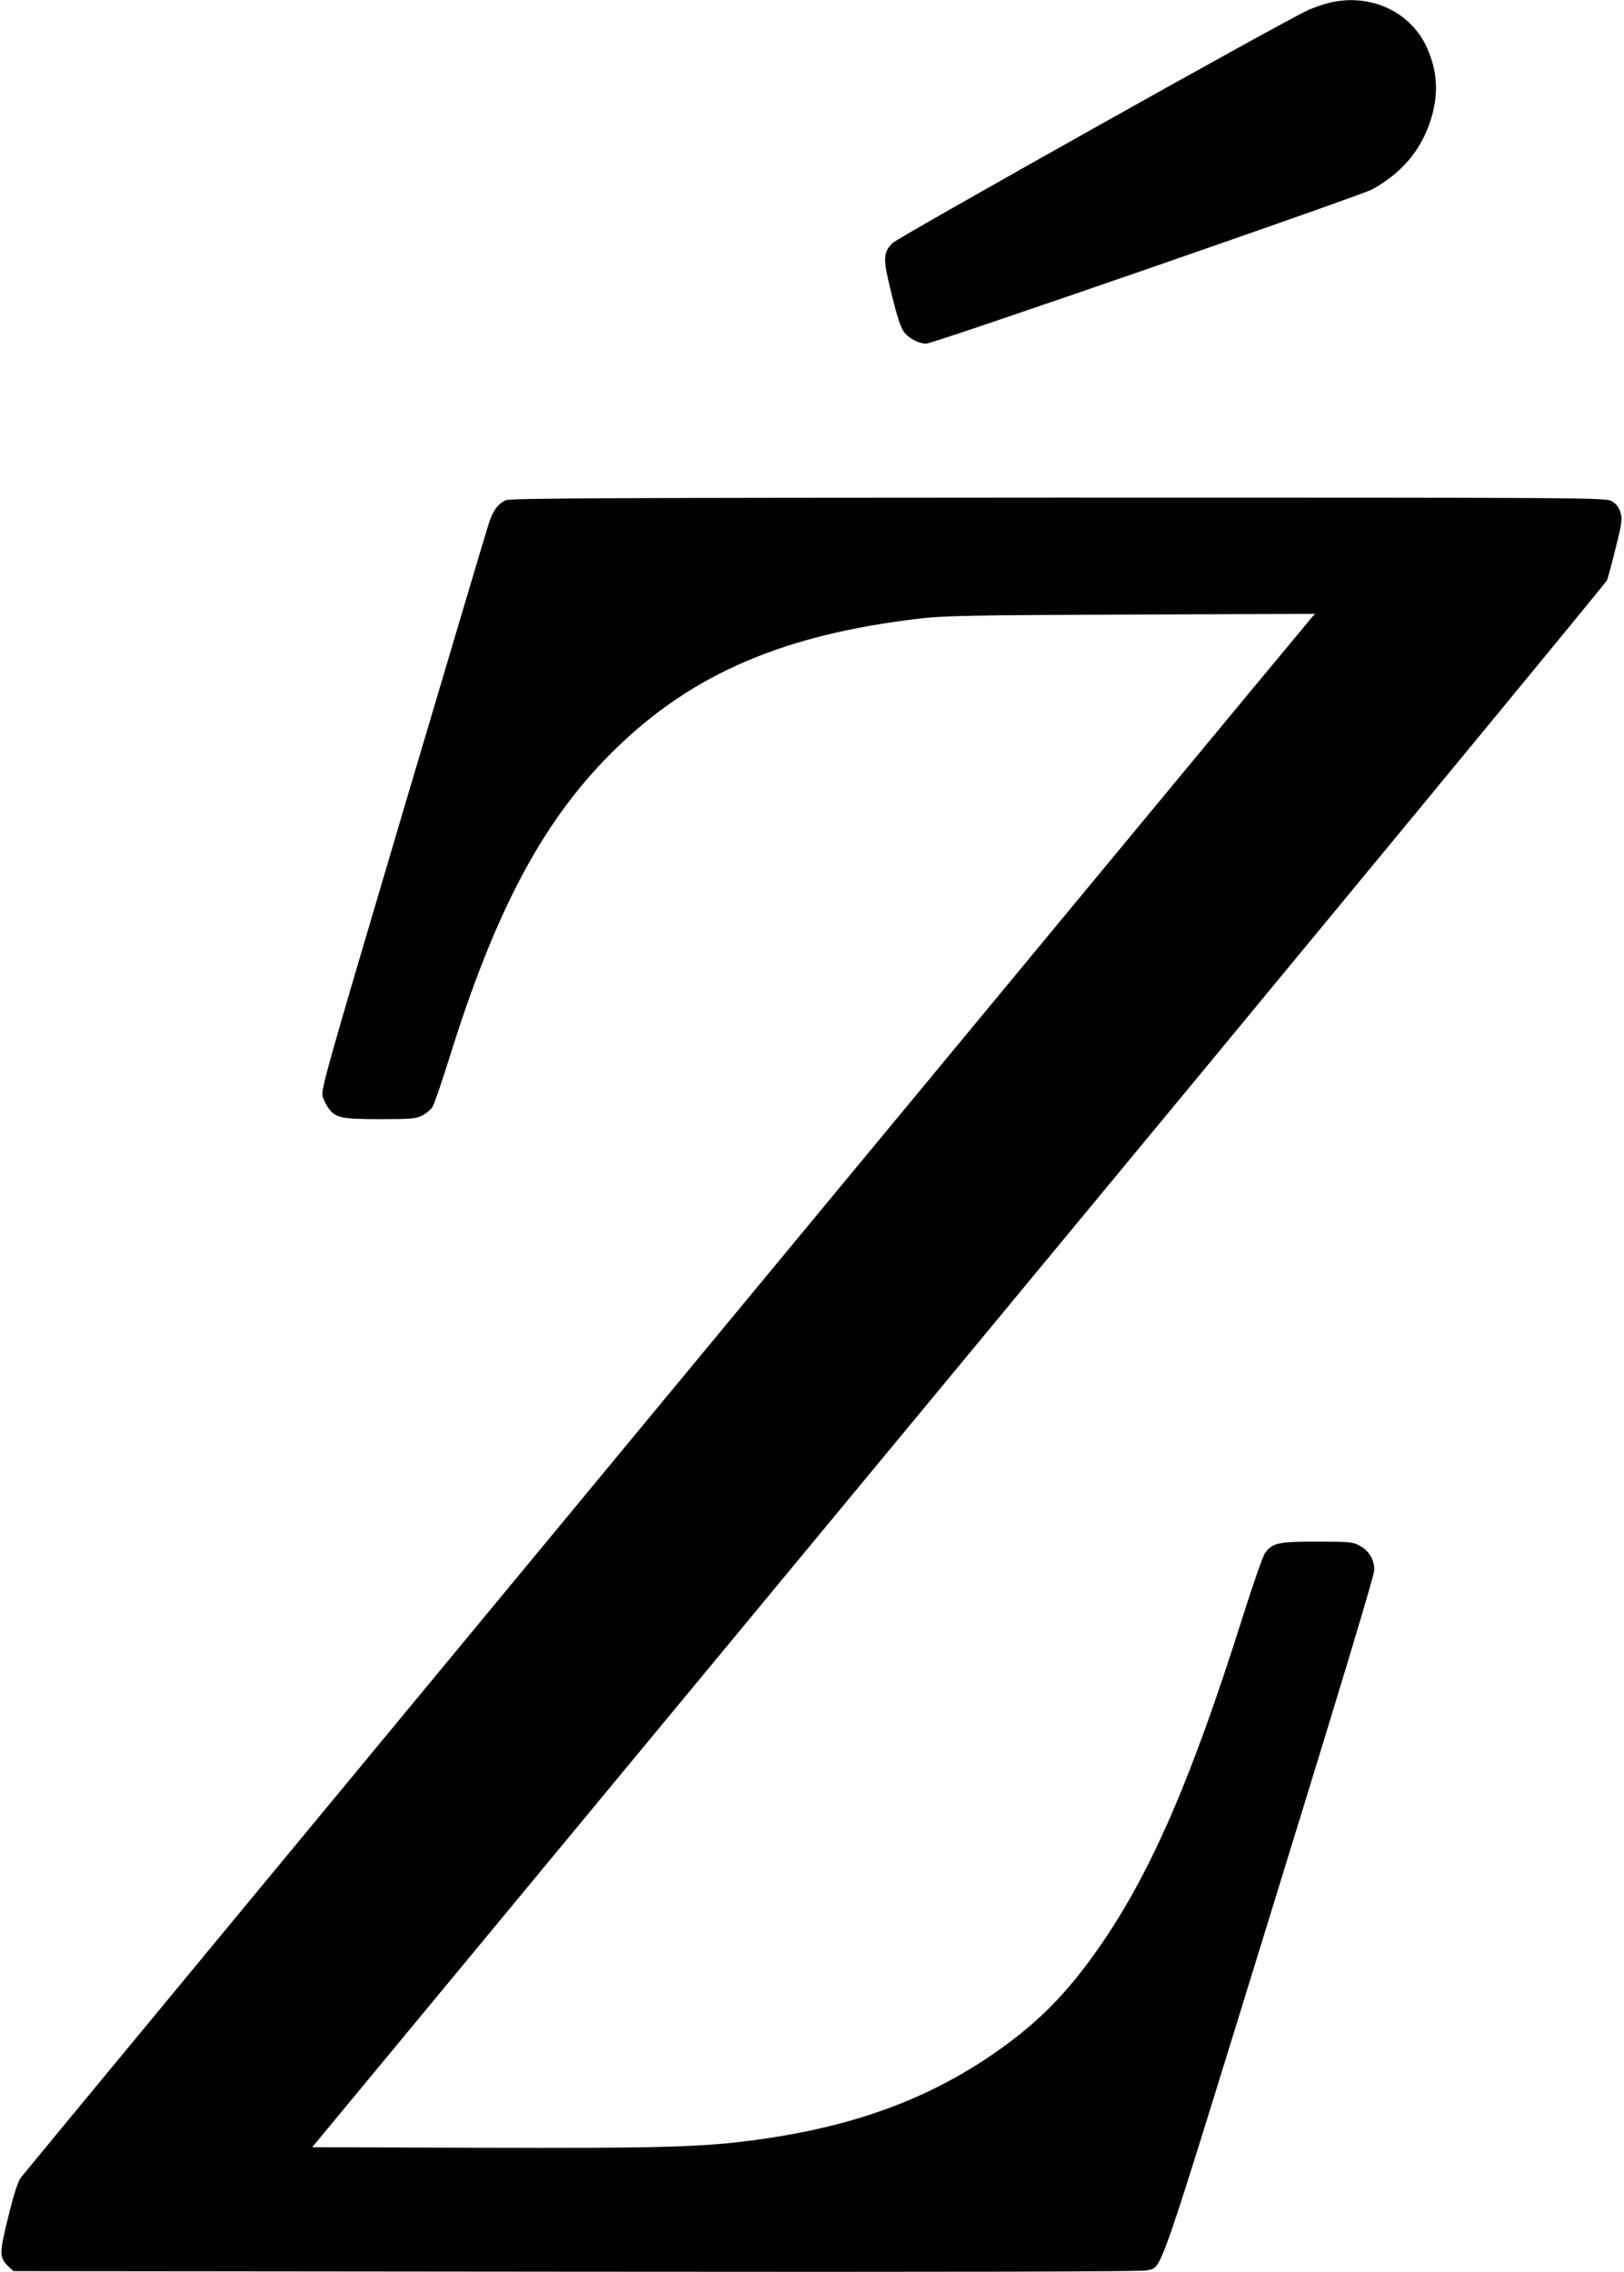 <?xml version="1.0" standalone="no"?>
<!DOCTYPE svg PUBLIC "-//W3C//DTD SVG 20010904//EN"
 "http://www.w3.org/TR/2001/REC-SVG-20010904/DTD/svg10.dtd">
<svg version="1.0" xmlns="http://www.w3.org/2000/svg"
 width="865pt" height="1210pt" viewBox="0 0 865 1210"
 preserveAspectRatio="xMidYMid meet">
<g transform="translate(0,1210) scale(0.1,-0.1)"
fill="#000000" stroke="none">
<path d="M7079 12085 c-31 -8 -80 -25 -110 -38 -123 -54 -2185 -1211 -2216
-1242 -51 -53 -51 -82 -3 -276 32 -128 49 -178 68 -201 28 -33 77 -58 116 -58
38 0 2314 788 2376 822 170 95 275 228 321 406 31 123 21 233 -31 349 -87 192
-303 291 -521 238z"/>
<path d="M2694 9436 c-43 -19 -71 -58 -94 -135 -12 -36 -217 -727 -457 -1535
-409 -1381 -435 -1471 -424 -1506 6 -20 21 -50 33 -65 38 -49 70 -55 273 -55
164 0 190 2 224 19 21 11 45 31 54 45 9 14 46 121 83 238 252 816 513 1303
898 1675 410 398 897 605 1616 689 124 15 285 18 1125 21 l980 4 -21 -23 c-34
-37 -6849 -8272 -6874 -8306 -14 -19 -38 -93 -66 -208 -49 -196 -48 -218 2
-265 l26 -24 3001 -3 c2020 -2 3014 0 3037 7 83 24 44 -88 651 1878 370 1199
559 1823 559 1852 0 56 -30 106 -81 131 -34 18 -59 20 -226 20 -205 0 -236 -7
-275 -61 -11 -14 -64 -167 -119 -340 -268 -850 -482 -1346 -747 -1734 -186
-273 -356 -443 -612 -614 -363 -242 -769 -381 -1295 -445 -253 -31 -504 -37
-1406 -34 l-896 3 3443 4159 c1894 2287 3447 4171 3453 4185 6 14 27 93 47
174 33 133 36 152 25 188 -8 27 -23 46 -44 59 -32 20 -75 20 -2947 20 -2417
-1 -2920 -3 -2946 -14z"/>
</g>
</svg>
